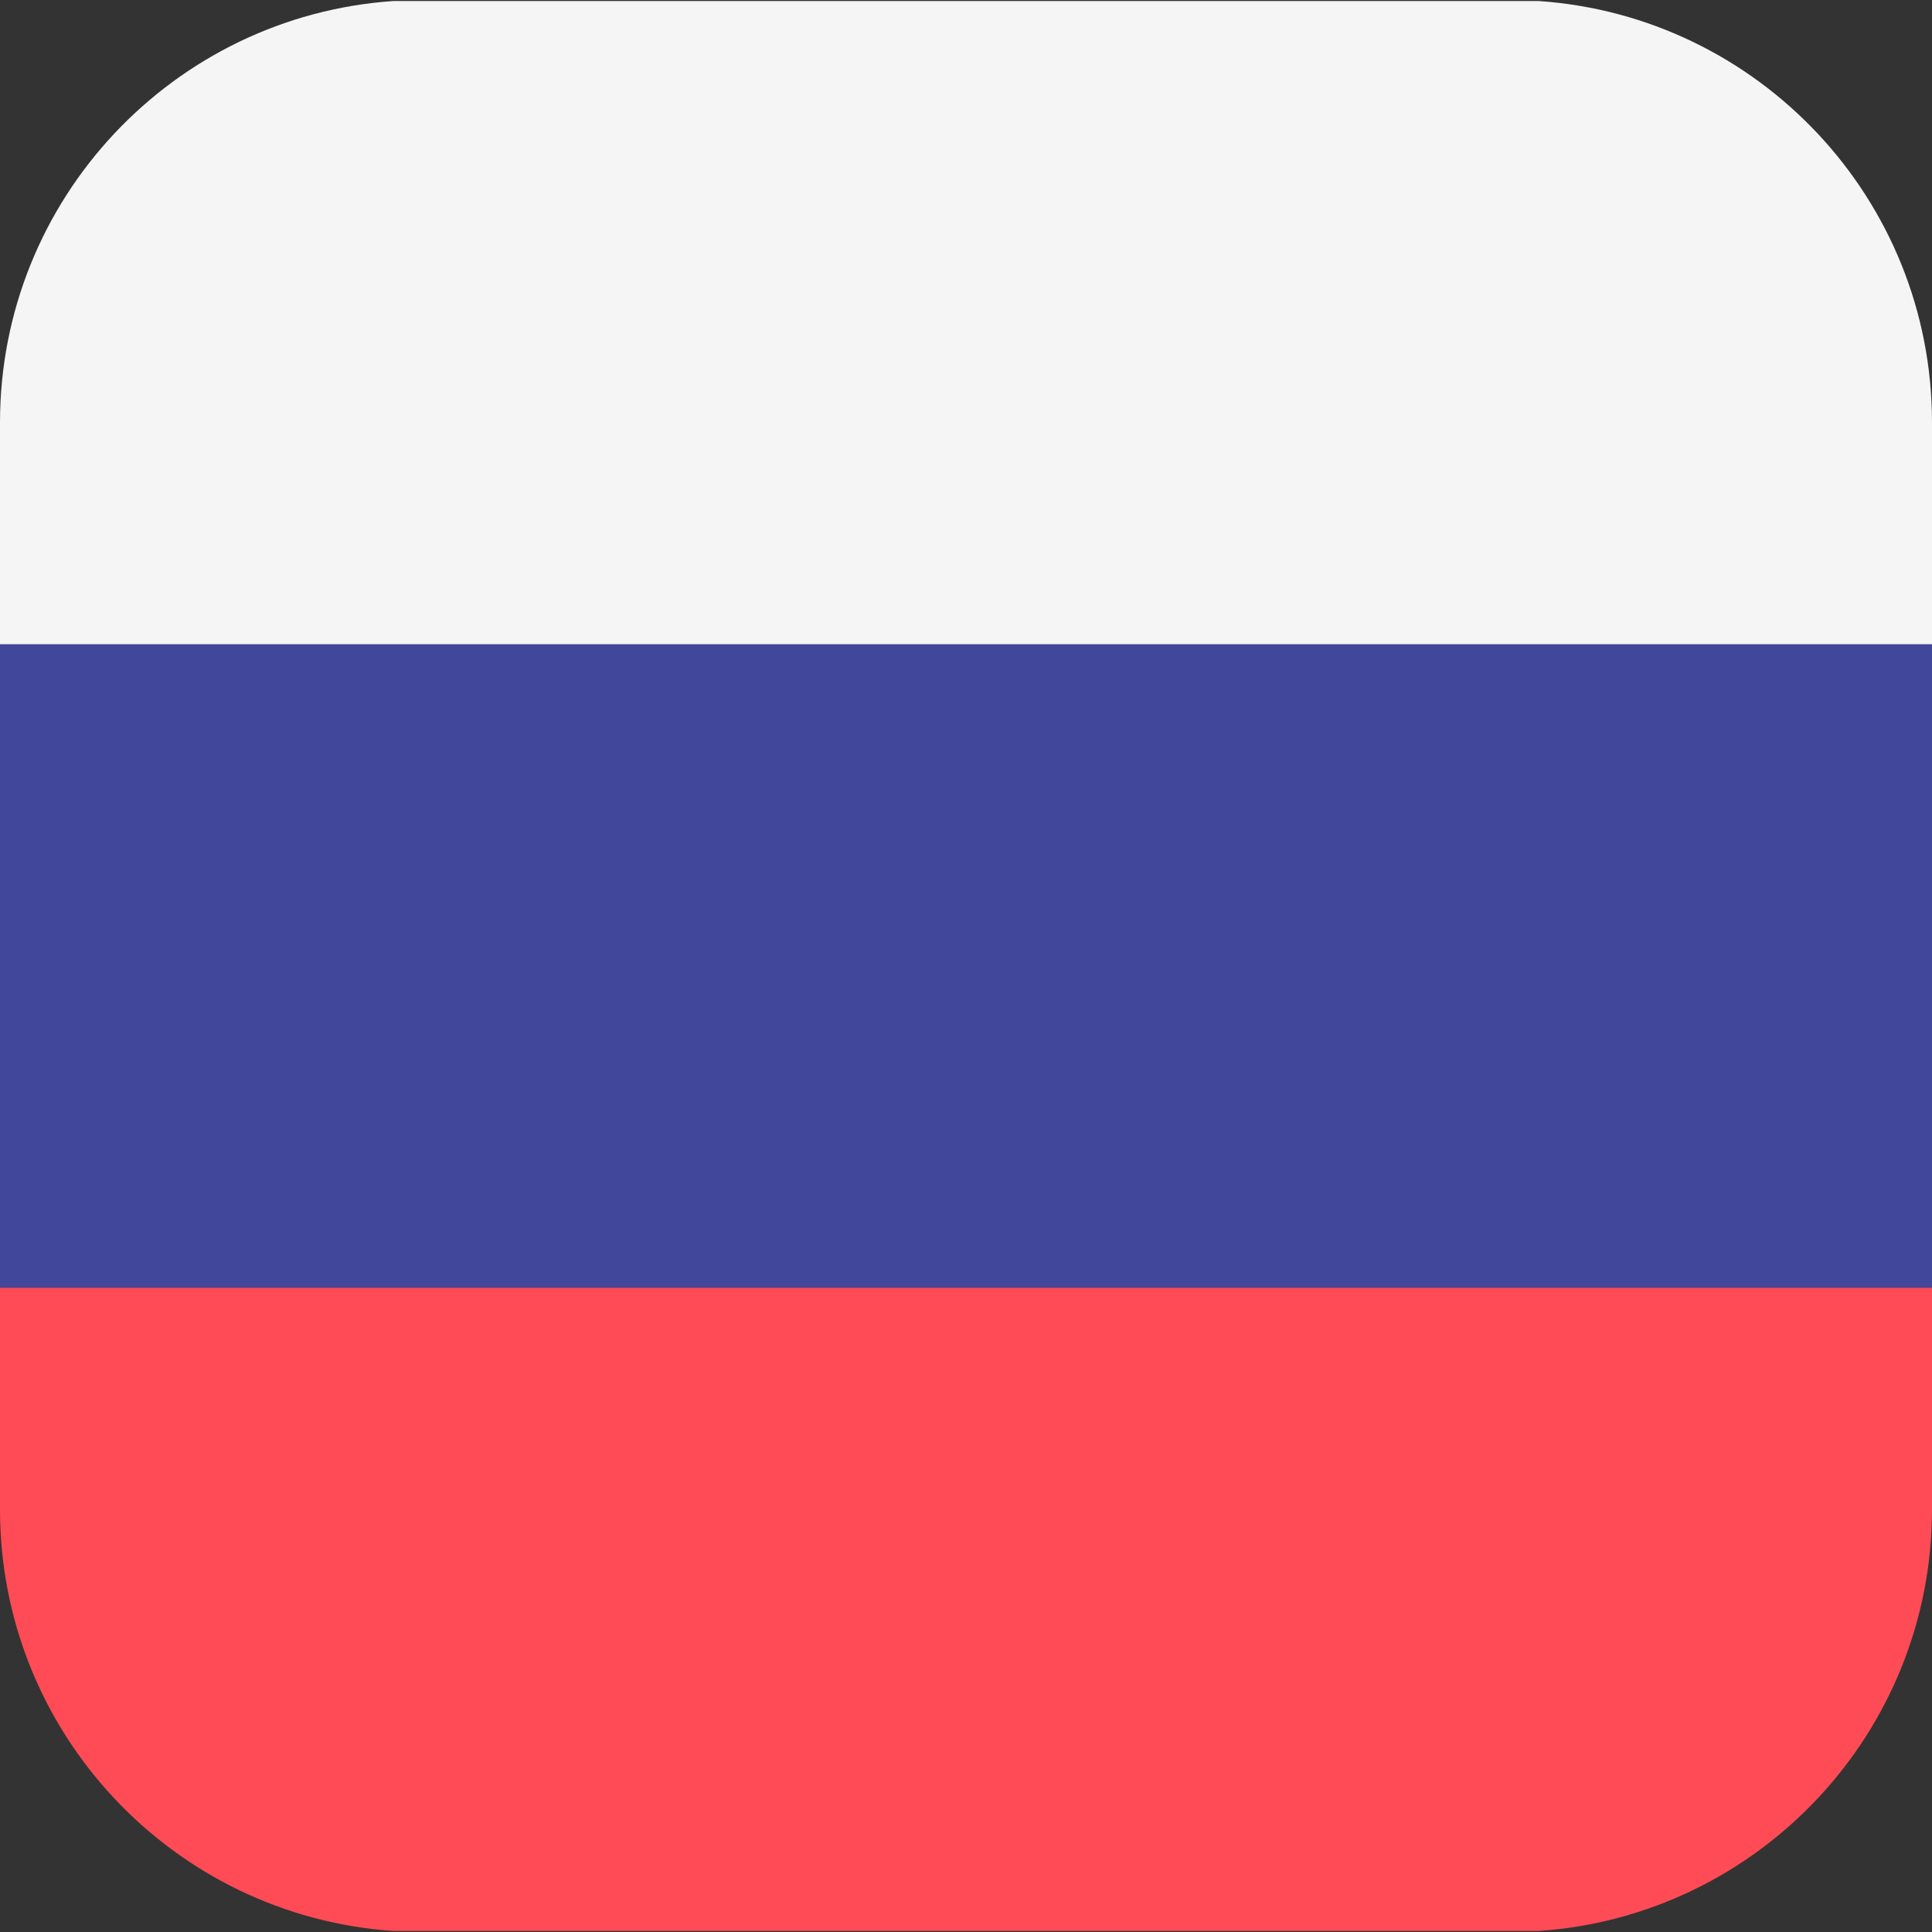 <svg width="512" height="512" viewBox="0 0 512 512" fill="none" xmlns="http://www.w3.org/2000/svg">
<rect x="0" y="0" width="512" height="512" fill="#333333" stroke="none"/>
<g clip-path="url(#clip0_4_44233)">
<path d="M407.818 0.277H104.182C45.974 4.292 0 52.774 0 112.001V170.76H512V112.001C512 52.774 466.025 4.292 407.818 0.277Z" fill="#F5F5F5"/>
<path d="M0 400.001C0 459.229 45.975 507.711 104.183 511.725H407.817C466.025 507.711 512 459.229 512 400.001V341.242H0V400.001Z" fill="#FF4B55"/>
<path d="M512 170.762H0V341.242H512V170.762Z" fill="#41479B"/>
</g>
<defs>
<clipPath id="clip0_4_44233">
<rect width="512" height="512" fill="white"/>
</clipPath>
</defs>
</svg>
